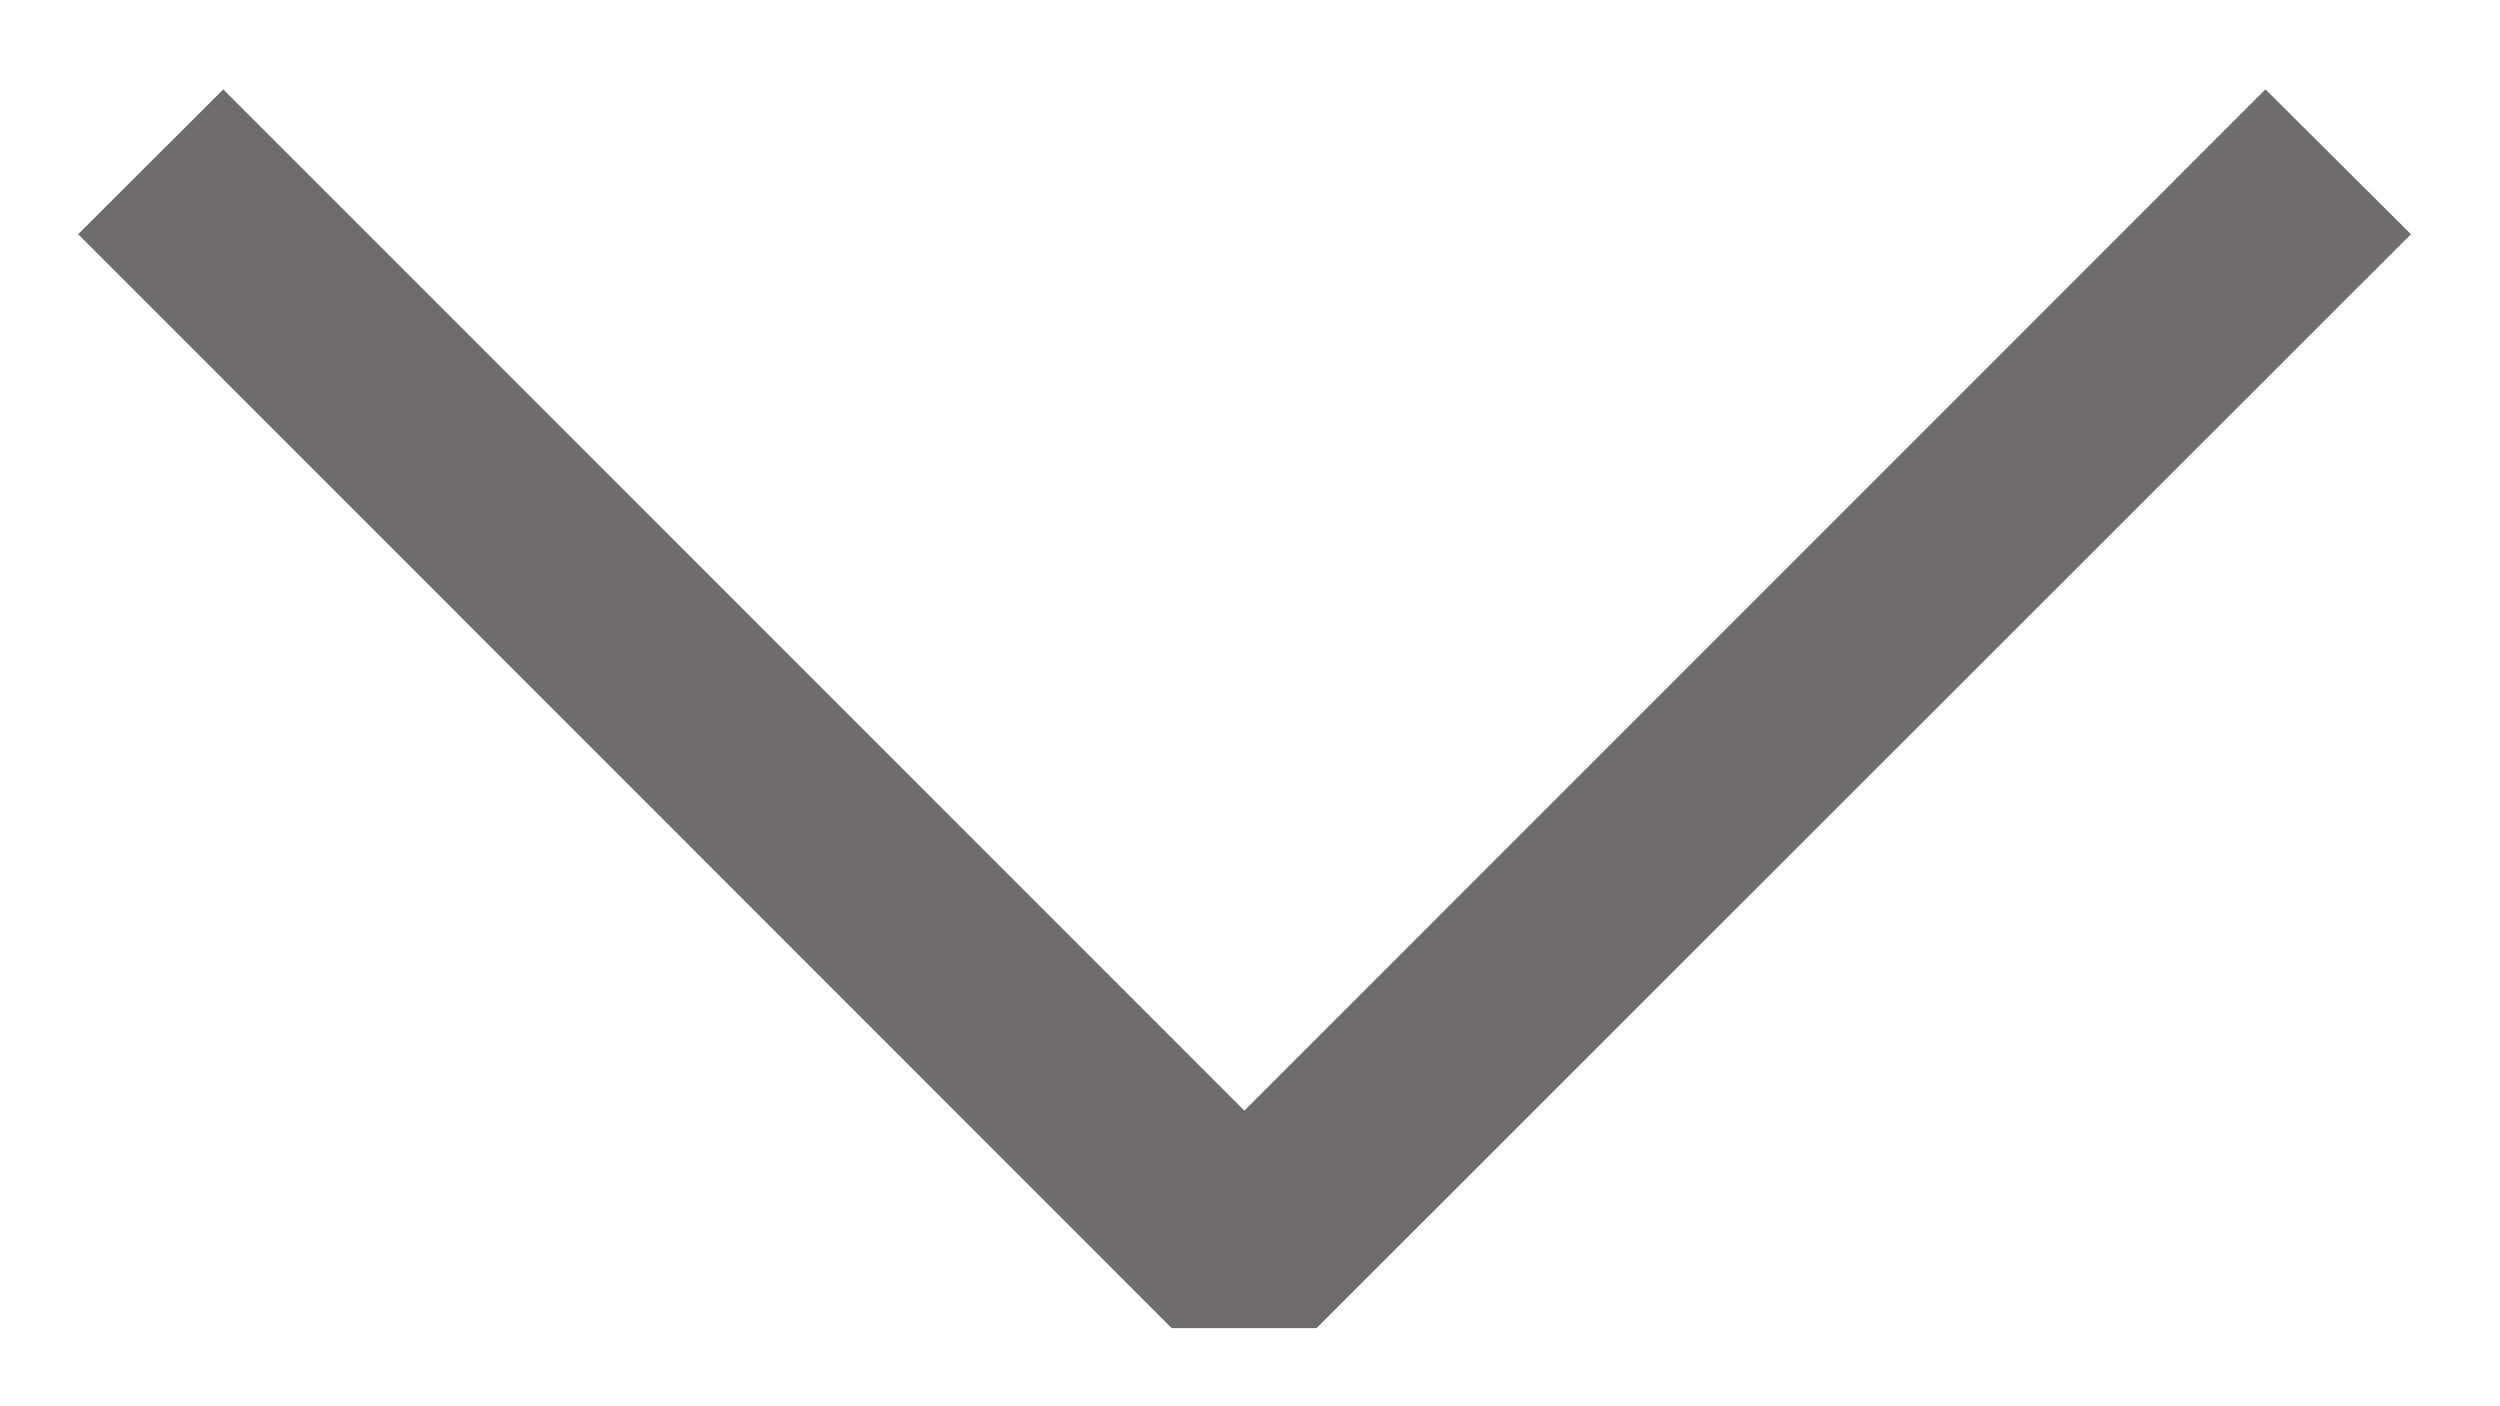 <svg width="16" height="9" viewBox="0 0 16 9" fill="none" xmlns="http://www.w3.org/2000/svg">
<path fill-rule="evenodd" clip-rule="evenodd" d="M7.964 7.108L14.499 0.572L15.43 1.499L8.426 8.5H7.499L0.5 1.499L1.429 0.572L7.964 7.108Z" fill="#6E6C6C"/>
</svg>
